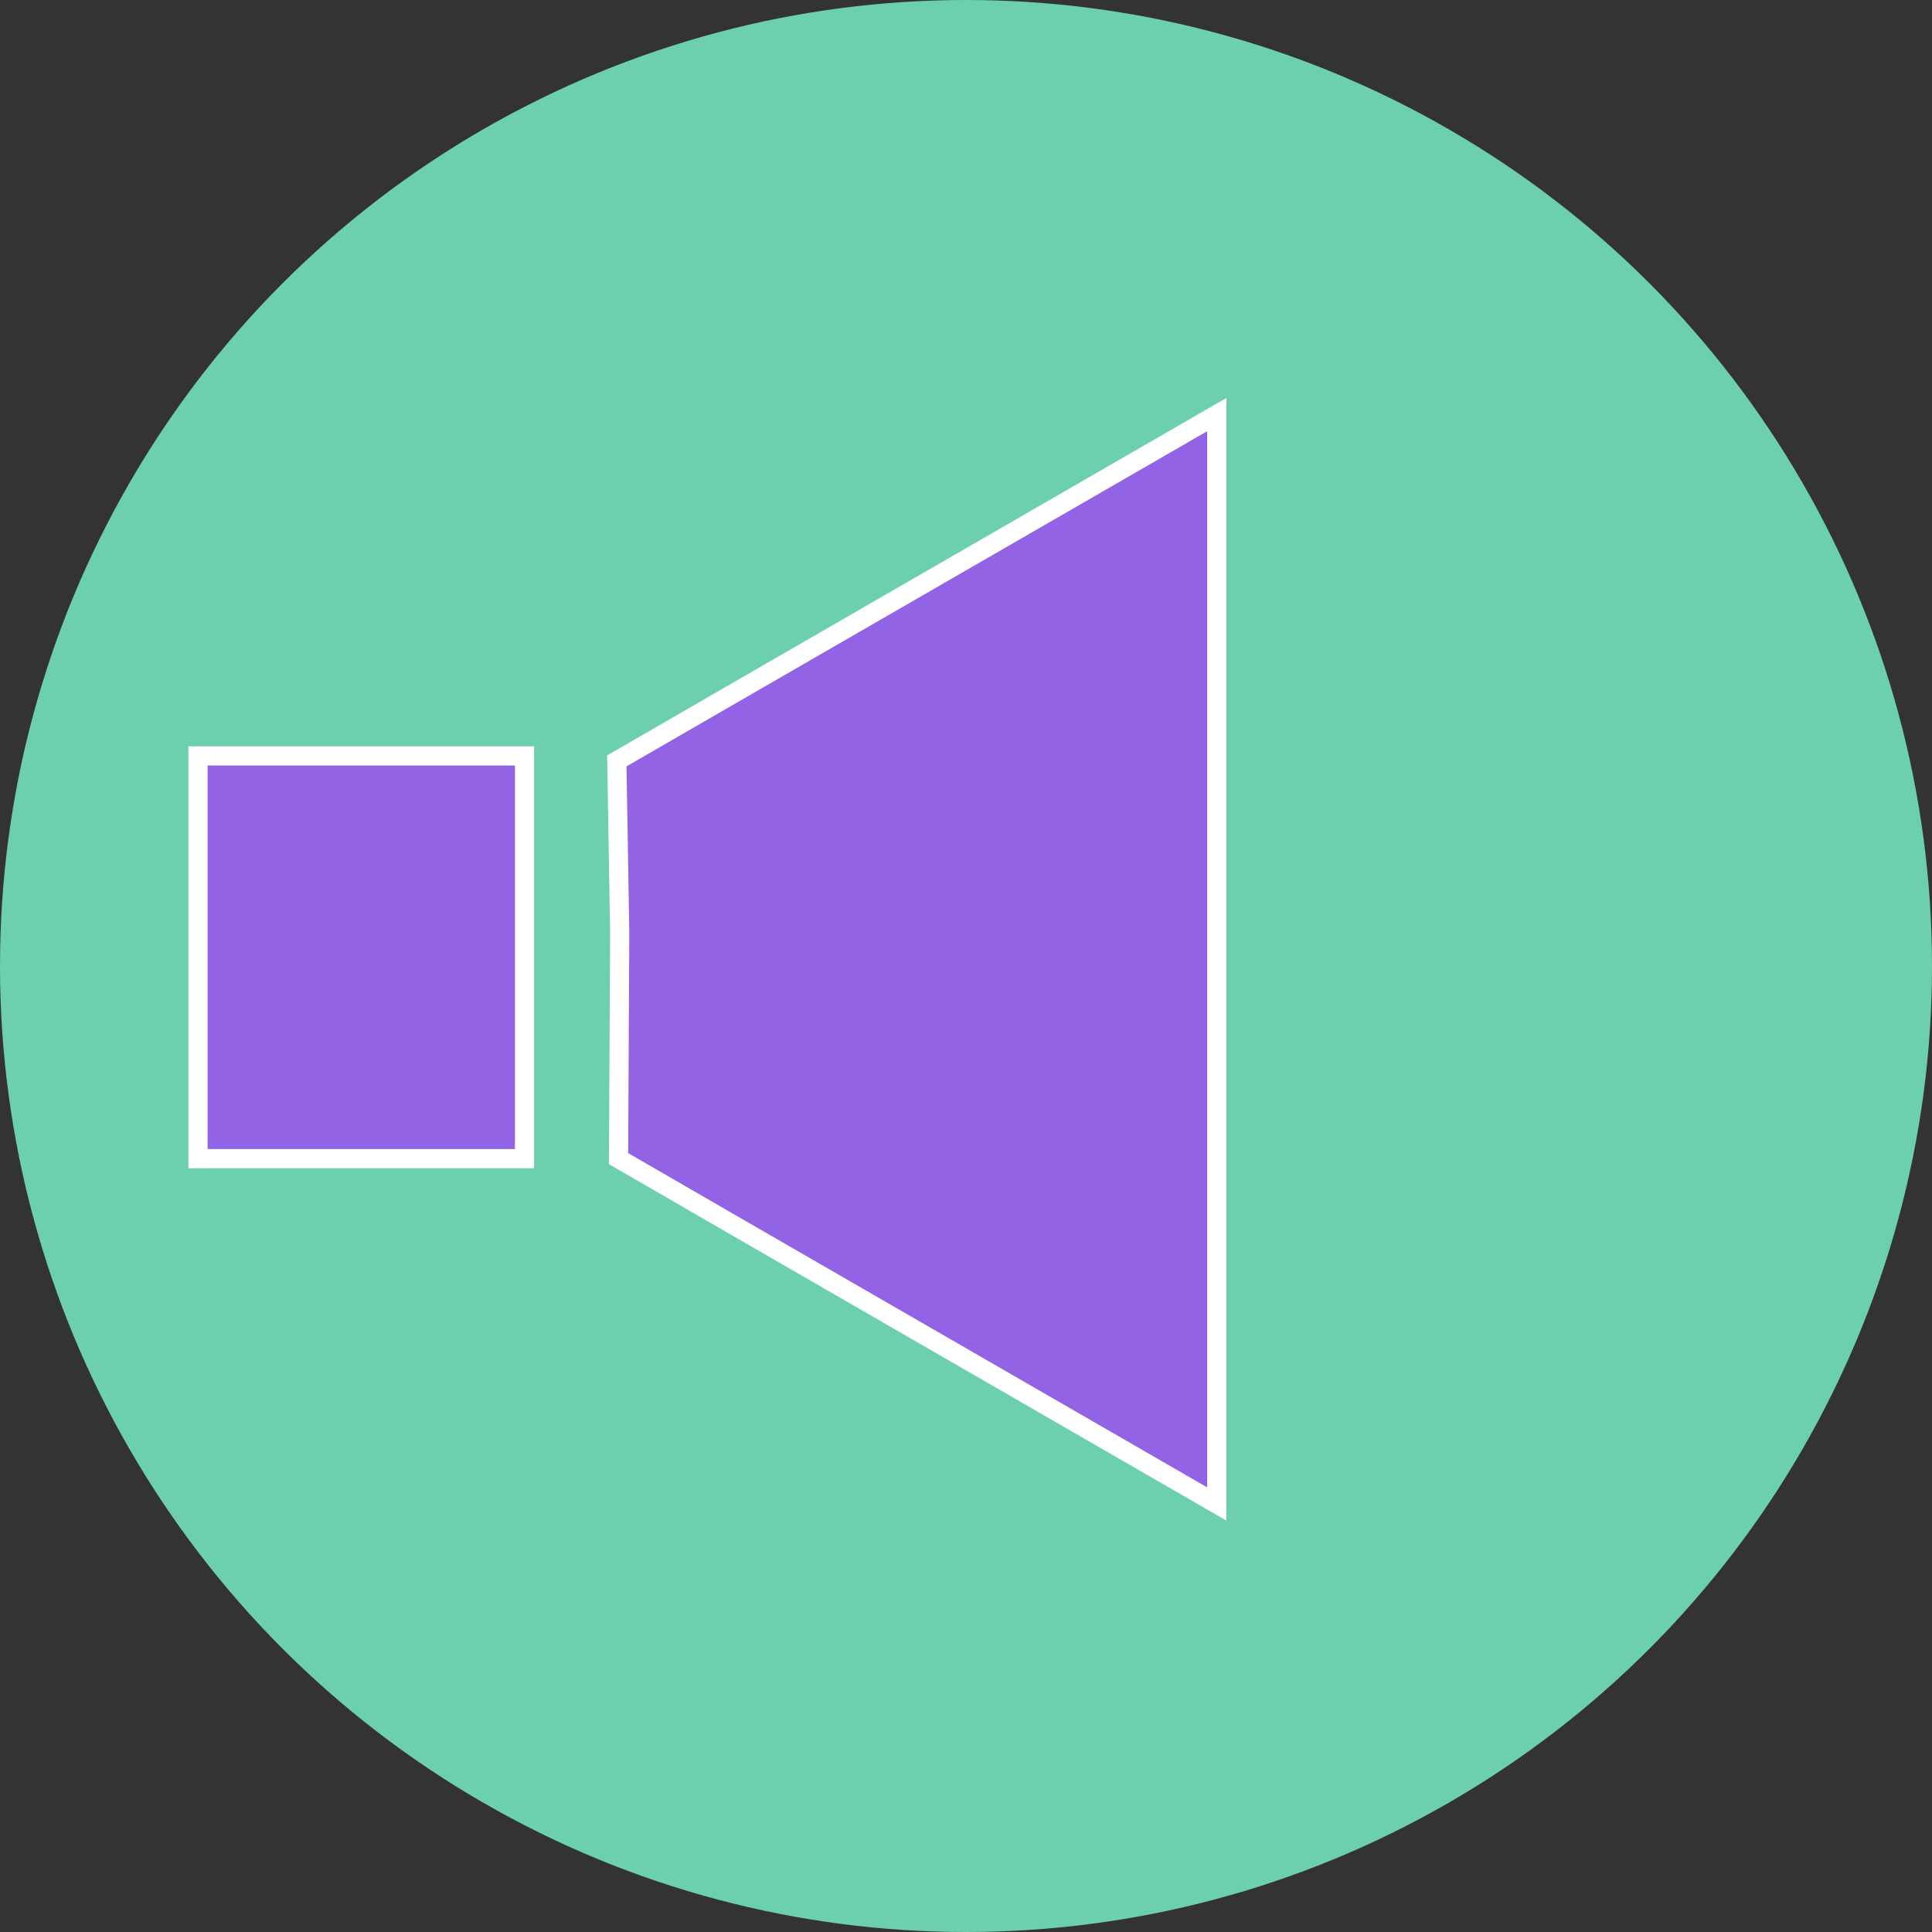 <svg xmlns="http://www.w3.org/2000/svg" viewBox="0 0 100.7 100.7"><rect x="0" y="0" width="100.7" height="100.7" fill="#333333" stroke="none"/><defs><style>.cls-1{fill:#6DD0AD;}.cls-2{fill:#9263E5;}.cls-2,.cls-3{stroke:#fff;stroke-miterlimit:10;}.cls-3{display:none;}</style></defs><title>mute</title><g id="Layer_2" data-name="Layer 2"><g id="muteButton"><circle id="bg" class="cls-1" cx="50.35" cy="50.35" r="50.35"/><g id="speaker"><polygon id="triangle" class="cls-2" points="32.3 48.62 32.15 39.66 38.83 35.8 63.42 21.61 63.42 50 63.42 78.39 38.83 64.2 32.24 60.39 32.3 48.62"/><rect class="cls-2" x="10.32" y="39.4" width="17.02" height="20.99"/><g id="x_symbol" data-name="x symbol"><line class="cls-3" x1="89.79" y1="34.87" x2="70.13" y2="65.45"/><line class="cls-3" x1="70.13" y1="34.87" x2="89.79" y2="65.45"/></g></g></g></g></svg>